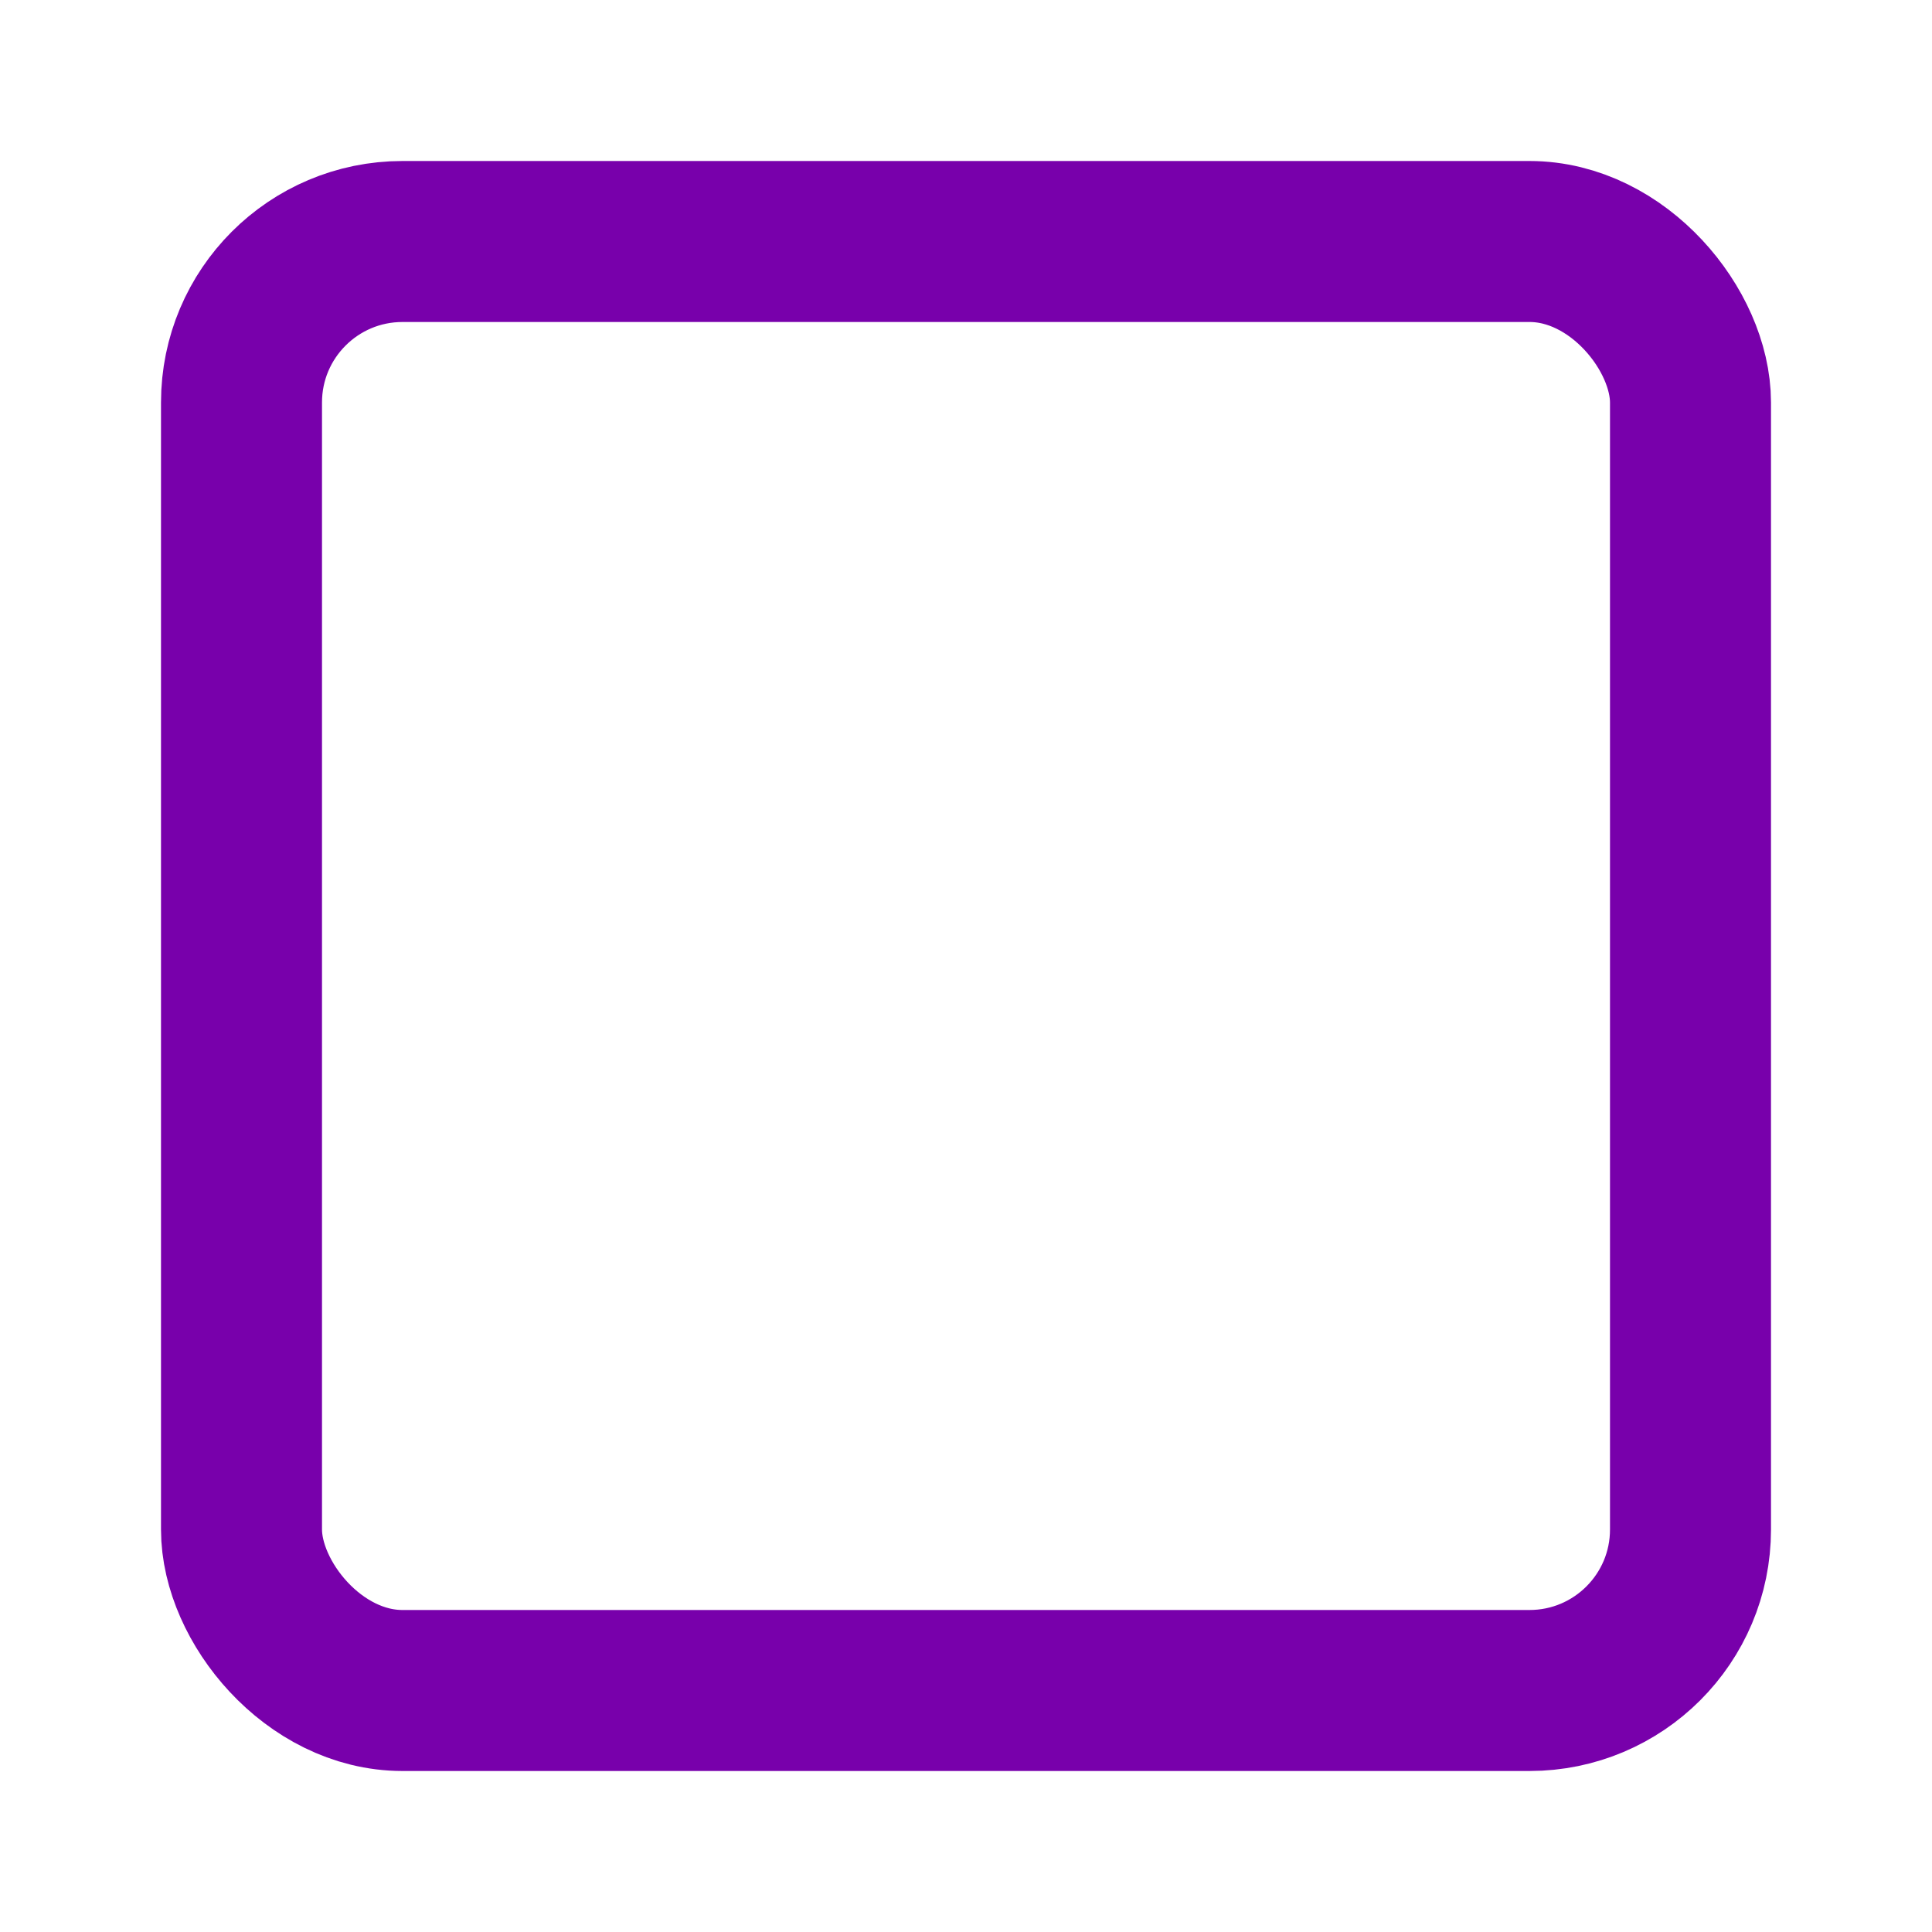 <svg xmlns="http://www.w3.org/2000/svg" width="20" height="20" viewBox="0 0 24 24" fill="none" stroke="#7800ab" stroke-width="2" stroke-linecap="round" stroke-linejoin="round" class="feather feather-square"><rect x="3" y="3" width="18" height="18" rx="2" ry="2"></rect></svg>